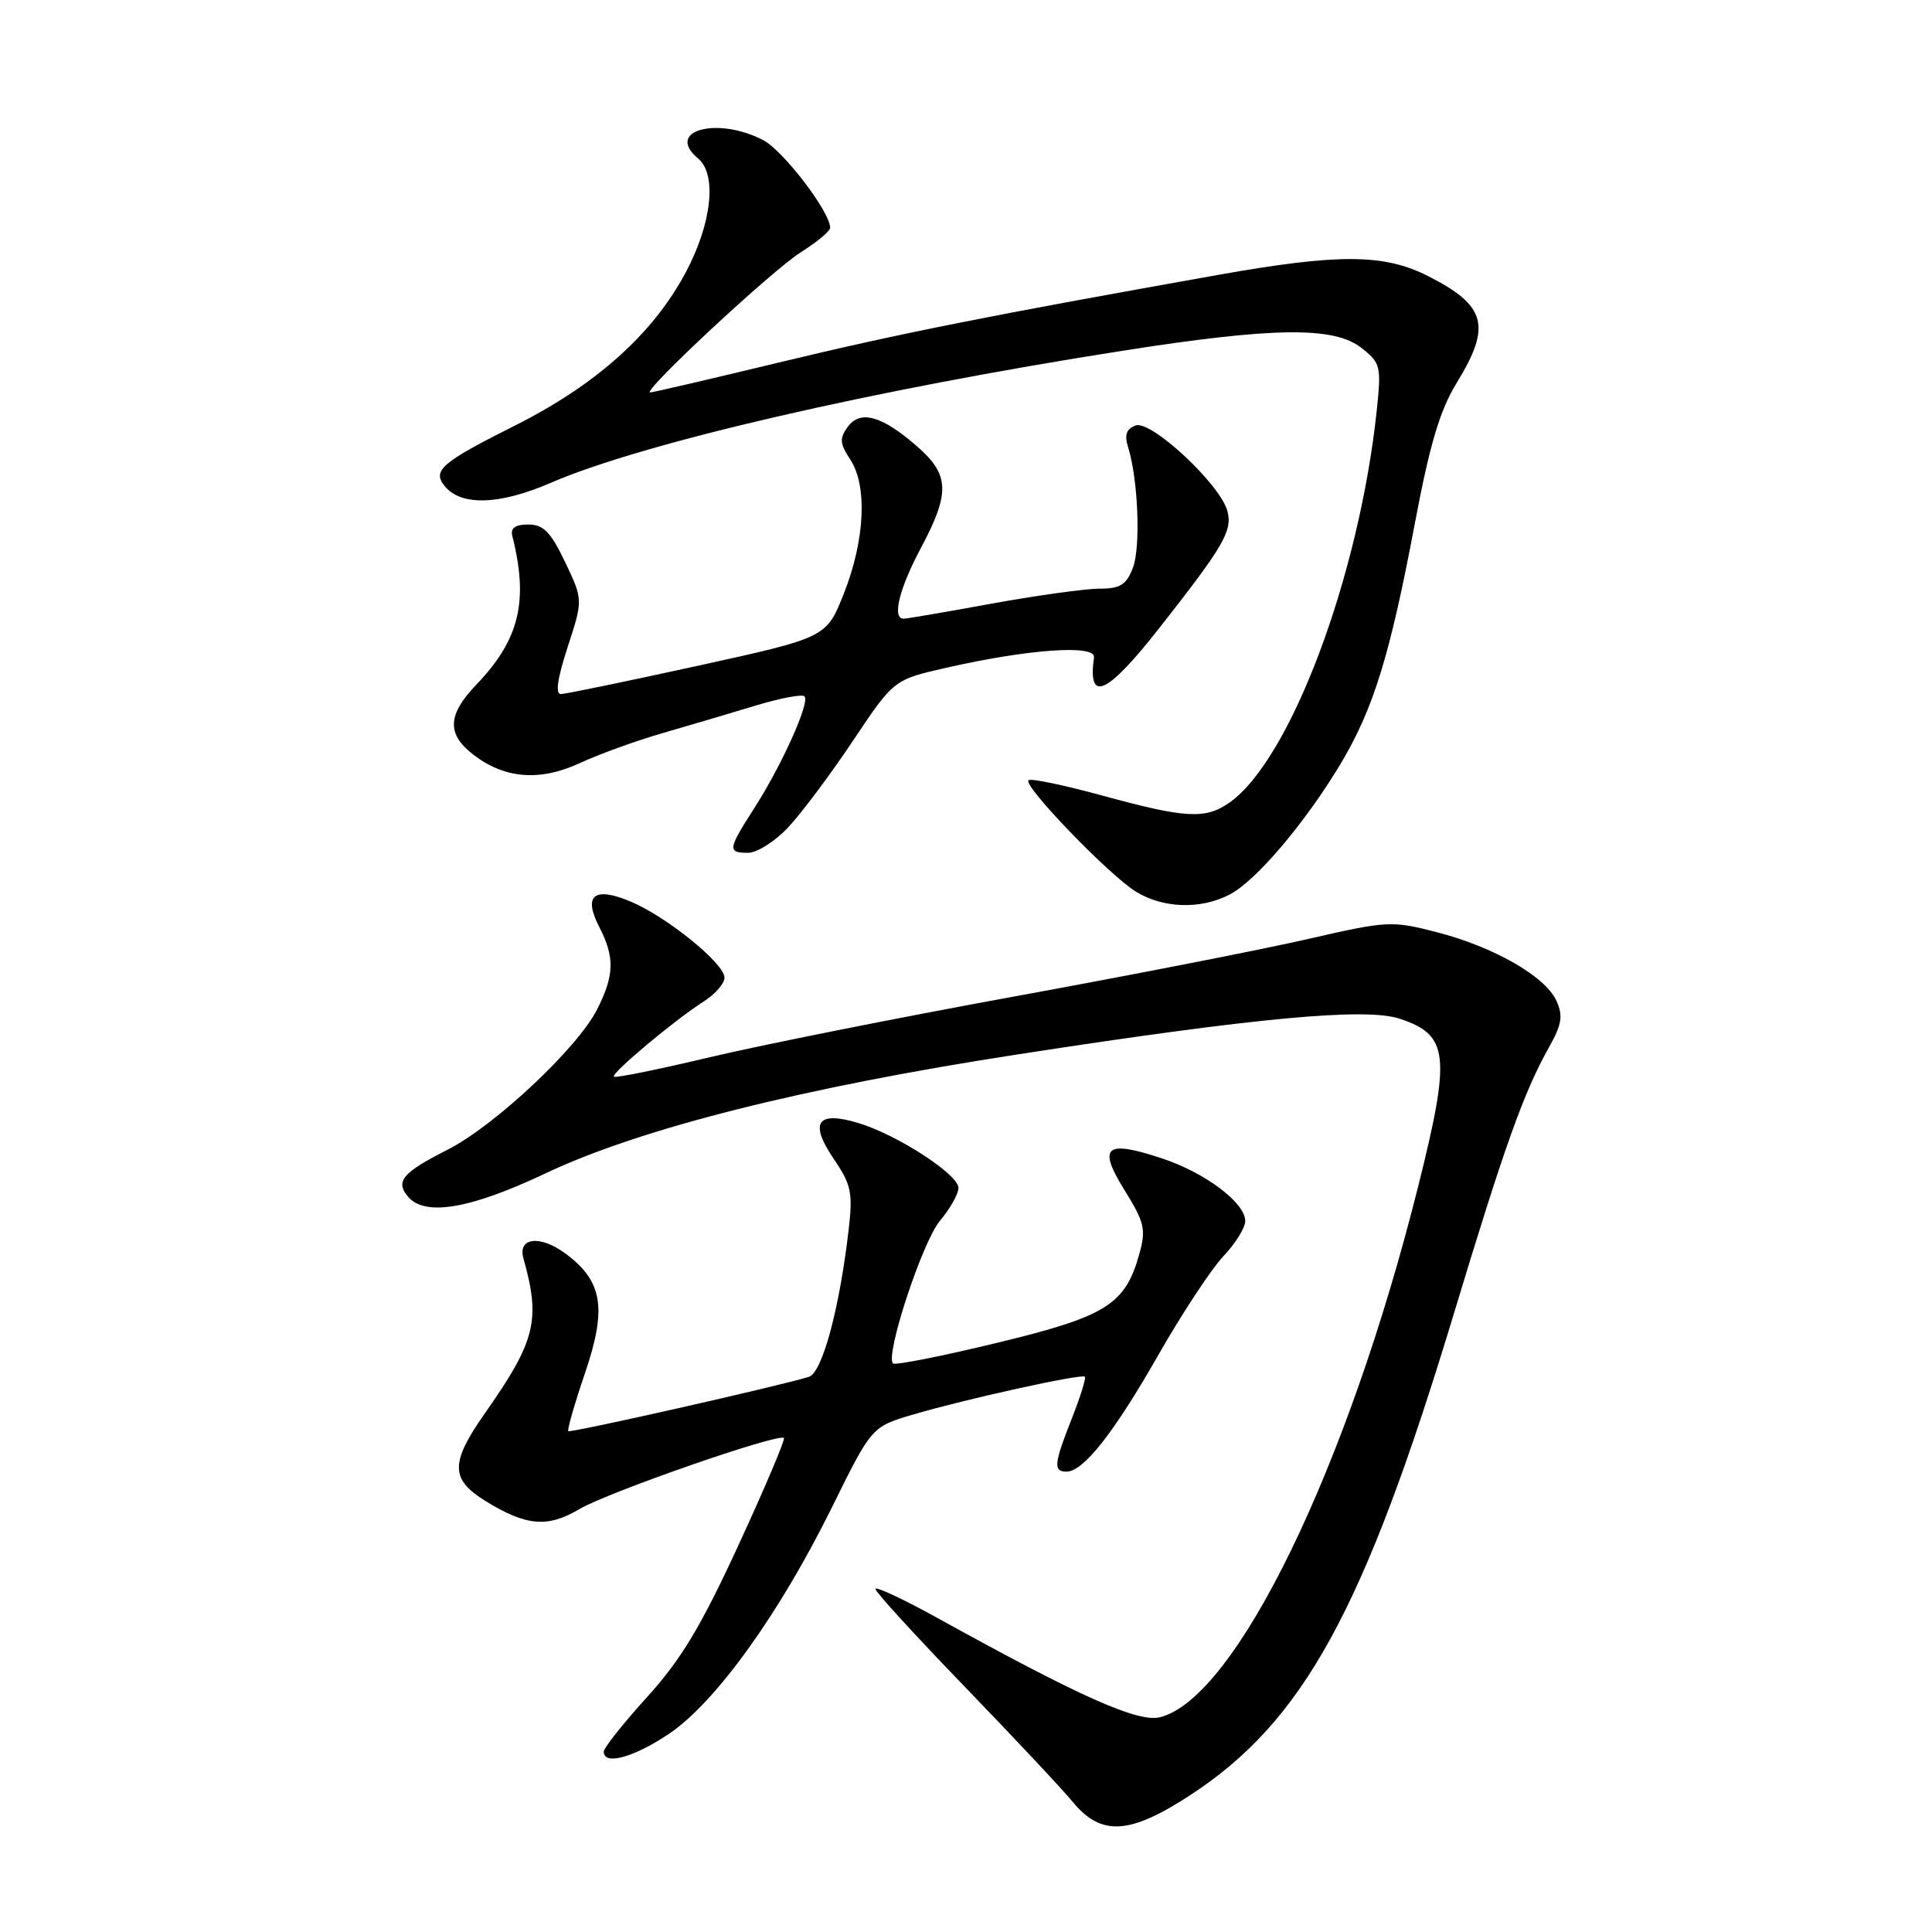 <?xml version="1.0" encoding="UTF-8" standalone="no"?>
<!DOCTYPE svg PUBLIC "-//W3C//DTD SVG 1.1//EN" "http://www.w3.org/Graphics/SVG/1.1/DTD/svg11.dtd" >
<svg xmlns="http://www.w3.org/2000/svg" xmlns:xlink="http://www.w3.org/1999/xlink" version="1.1" viewBox="0 0 256 256">
 <g >
 <path fill="currentColor"
d=" M 157.66 237.90 C 172.67 228.12 180.72 213.46 192.56 174.34 C 199.36 151.86 201.89 144.76 205.25 138.77 C 206.96 135.72 207.14 134.60 206.23 132.60 C 204.75 129.36 197.91 125.45 190.31 123.50 C 184.39 121.98 183.78 122.02 173.33 124.42 C 167.38 125.79 149.90 129.21 134.50 132.02 C 119.10 134.83 100.92 138.46 94.09 140.08 C 87.27 141.70 81.53 142.87 81.34 142.67 C 80.92 142.25 89.42 135.13 93.25 132.70 C 94.76 131.74 96.00 130.32 96.00 129.54 C 96.00 127.67 88.32 121.45 83.54 119.45 C 78.71 117.43 77.24 118.63 79.41 122.84 C 81.48 126.84 81.41 129.27 79.10 133.79 C 76.48 138.92 65.50 149.21 59.29 152.35 C 53.34 155.37 52.36 156.52 54.04 158.54 C 56.26 161.22 62.29 160.21 72.25 155.49 C 84.83 149.53 106.43 144.09 135.00 139.69 C 166.41 134.84 180.93 133.49 185.45 134.98 C 191.98 137.14 192.28 139.76 187.92 157.18 C 178.58 194.51 163.75 225.02 153.71 227.54 C 150.80 228.27 143.17 224.87 124.25 214.41 C 119.71 211.90 116.00 210.16 116.00 210.55 C 116.00 210.94 121.29 216.72 127.75 223.41 C 134.21 230.10 140.70 237.01 142.16 238.78 C 145.91 243.32 149.66 243.11 157.66 237.90 Z  M 88.63 229.75 C 94.80 225.61 103.24 213.89 110.21 199.78 C 115.50 189.06 115.50 189.06 120.97 187.44 C 127.79 185.42 143.33 181.99 143.75 182.42 C 143.93 182.60 143.16 185.07 142.04 187.91 C 139.65 193.96 139.54 195.00 141.31 195.00 C 143.56 195.00 147.59 189.88 153.51 179.50 C 156.65 174.00 160.52 168.13 162.11 166.45 C 163.70 164.78 165.00 162.68 165.00 161.79 C 165.00 159.38 159.72 155.40 153.99 153.50 C 146.46 151.00 145.40 151.89 149.01 157.71 C 151.65 161.96 151.87 162.90 150.98 166.11 C 149.11 172.87 146.62 174.43 132.08 177.94 C 124.78 179.71 118.60 180.93 118.33 180.66 C 117.26 179.60 122.22 164.53 124.54 161.77 C 125.89 160.16 127.00 158.20 127.00 157.40 C 127.00 155.62 118.84 150.33 113.72 148.80 C 108.26 147.16 107.20 148.73 110.48 153.57 C 112.80 156.98 113.02 158.05 112.45 162.96 C 111.23 173.46 108.95 181.88 107.18 182.44 C 103.36 183.63 75.57 189.91 75.30 189.63 C 75.14 189.47 76.13 186.02 77.51 181.96 C 80.45 173.32 79.87 169.76 74.91 166.09 C 71.56 163.61 68.57 163.97 69.36 166.75 C 71.66 174.94 70.98 177.68 64.25 187.27 C 59.63 193.86 59.65 196.01 64.36 198.91 C 69.71 202.21 72.56 202.46 76.74 199.98 C 80.50 197.75 103.17 189.86 103.87 190.54 C 104.07 190.74 101.37 197.11 97.87 204.70 C 92.90 215.49 90.26 219.88 85.76 224.85 C 82.59 228.34 80.00 231.61 80.00 232.10 C 80.00 233.96 83.94 232.89 88.63 229.75 Z  M 162.92 118.54 C 166.39 116.75 172.85 109.15 177.56 101.34 C 181.96 94.02 184.16 86.94 187.47 69.38 C 189.47 58.79 190.79 54.36 193.05 50.68 C 197.66 43.17 196.93 40.48 189.20 36.57 C 183.39 33.62 177.36 33.59 161.44 36.42 C 131.01 41.83 119.11 44.20 103.14 48.05 C 94.14 50.22 86.50 52.00 86.16 52.00 C 84.93 52.00 102.28 35.85 106.09 33.44 C 108.24 32.09 110.00 30.62 110.00 30.18 C 110.00 28.08 103.77 19.93 101.11 18.56 C 94.95 15.37 88.08 17.33 92.50 21.00 C 95.03 23.10 94.32 29.61 90.87 36.08 C 86.53 44.23 79.02 50.97 68.23 56.39 C 58.45 61.30 57.22 62.36 58.95 64.44 C 61.14 67.08 66.20 66.91 73.00 63.97 C 85.17 58.70 115.59 51.67 148.74 46.48 C 168.80 43.33 176.76 43.24 180.40 46.10 C 182.94 48.10 183.04 48.52 182.43 54.35 C 180.09 76.43 170.97 100.71 162.88 106.37 C 159.73 108.58 157.08 108.43 146.15 105.44 C 141.00 104.03 136.56 103.10 136.28 103.39 C 135.54 104.12 146.92 115.92 150.50 118.14 C 154.11 120.37 159.08 120.53 162.92 118.54 Z  M 104.41 109.66 C 106.15 107.82 110.01 102.66 113.00 98.19 C 118.43 90.06 118.43 90.06 125.40 88.48 C 136.24 86.01 145.20 85.38 144.96 87.10 C 144.10 93.23 146.64 92.09 153.59 83.25 C 162.12 72.40 163.31 70.37 162.65 67.76 C 161.77 64.25 152.50 55.59 150.46 56.38 C 149.24 56.85 148.97 57.64 149.48 59.26 C 150.81 63.51 151.17 72.51 150.11 75.25 C 149.25 77.49 148.43 78.00 145.69 78.00 C 143.85 78.00 137.43 78.89 131.42 79.98 C 125.41 81.08 120.16 81.98 119.75 81.98 C 118.17 82.02 119.12 78.05 122.00 72.66 C 125.91 65.33 125.83 62.94 121.57 59.19 C 116.89 55.09 114.01 54.27 112.33 56.56 C 111.22 58.08 111.27 58.77 112.67 60.90 C 114.96 64.40 114.61 71.59 111.81 78.66 C 109.50 84.48 109.50 84.48 92.50 88.21 C 83.15 90.26 74.98 91.95 74.34 91.97 C 73.56 91.99 73.84 89.96 75.22 85.73 C 77.26 79.47 77.26 79.47 74.88 74.48 C 72.96 70.47 72.01 69.50 70.00 69.50 C 68.28 69.50 67.62 69.97 67.88 71.00 C 70.07 79.67 68.84 84.74 63.10 90.74 C 59.32 94.70 59.18 97.21 62.60 99.90 C 66.78 103.19 71.47 103.59 76.84 101.11 C 79.40 99.92 84.42 98.11 88.00 97.08 C 91.58 96.05 97.10 94.41 100.27 93.45 C 103.45 92.49 106.30 91.96 106.60 92.27 C 107.36 93.03 103.60 101.39 99.95 107.08 C 96.43 112.56 96.37 113.00 99.13 113.00 C 100.30 113.00 102.68 111.50 104.41 109.66 Z "/>
</g>
</svg>